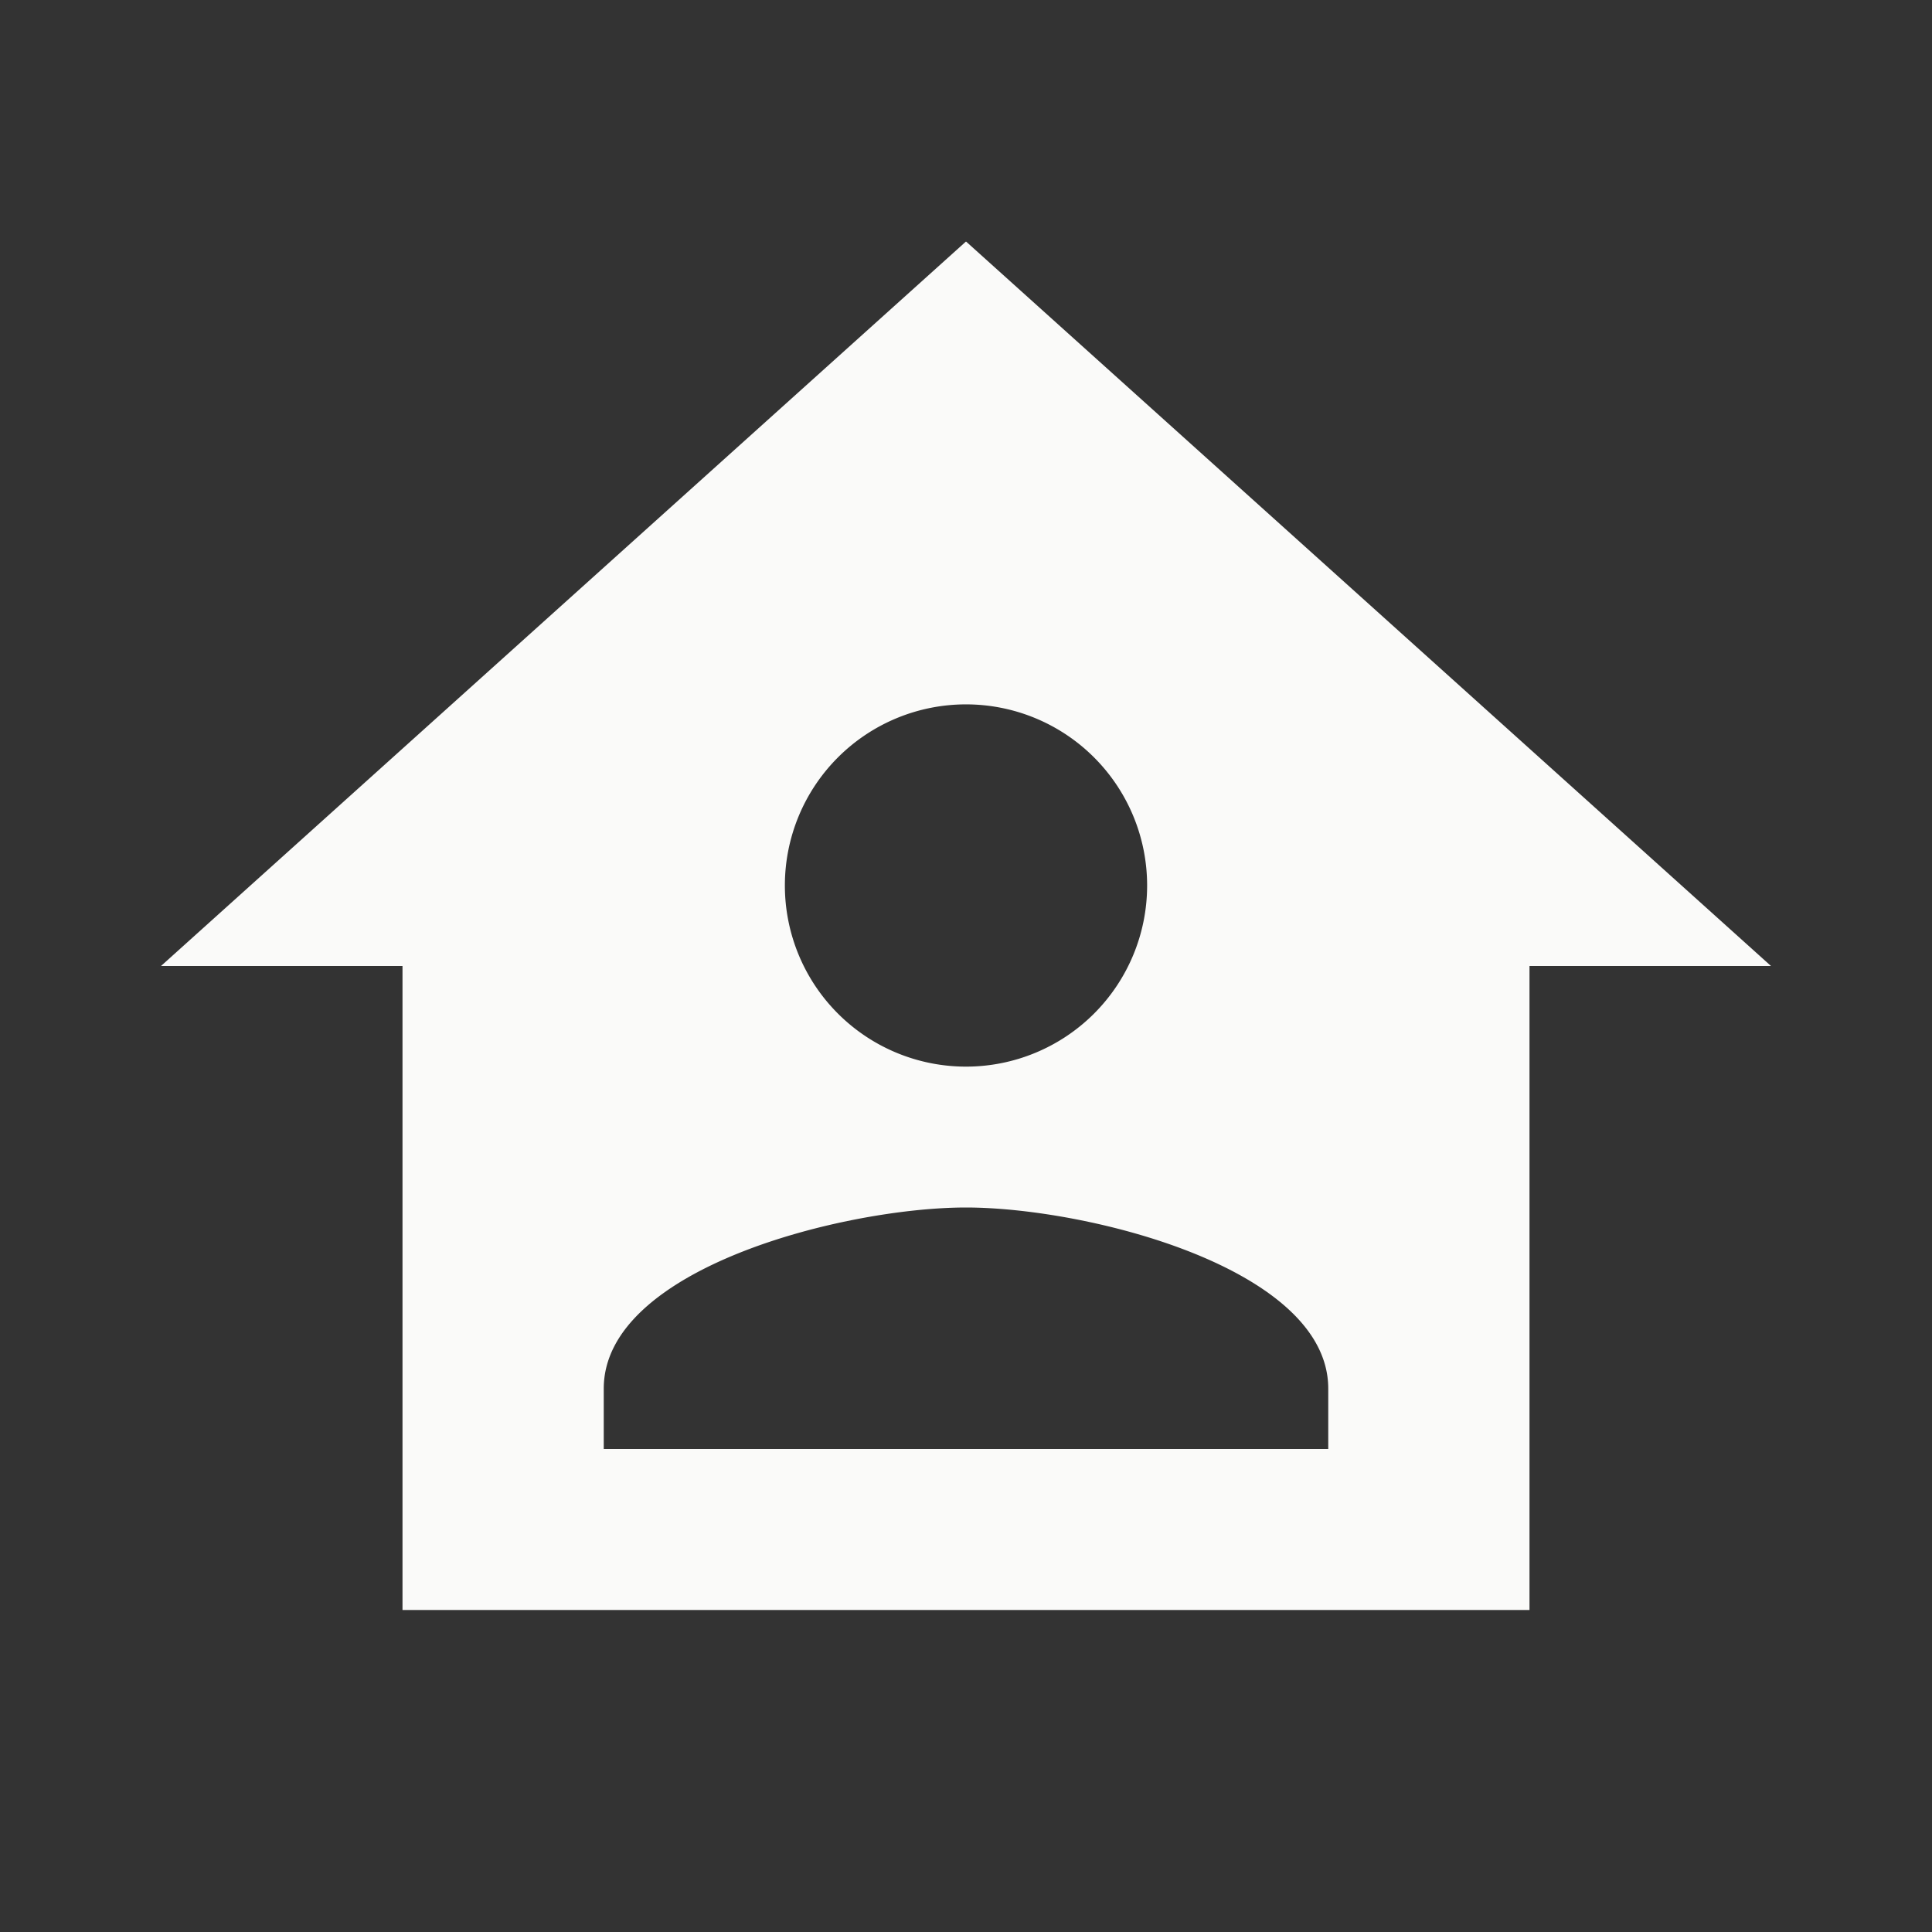 <svg xmlns="http://www.w3.org/2000/svg" viewBox="0 0 24 24"><rect x="0" y="0" width="24" height="24" fill="#333333" stroke="none"/><path fill="#fafaf9" d="M12,3L2,12H5V20H19V12H22L12,3M12,8.75A2.25,2.25 0 0,1 14.25,11A2.25,2.25 0 0,1 12,13.25A2.25,2.25 0 0,1 9.75,11A2.25,2.25 0 0,1 12,8.75M12,15C13.5,15 16.5,15.75 16.5,17.25V18H7.5V17.25C7.5,15.75 10.5,15 12,15Z" /></svg>